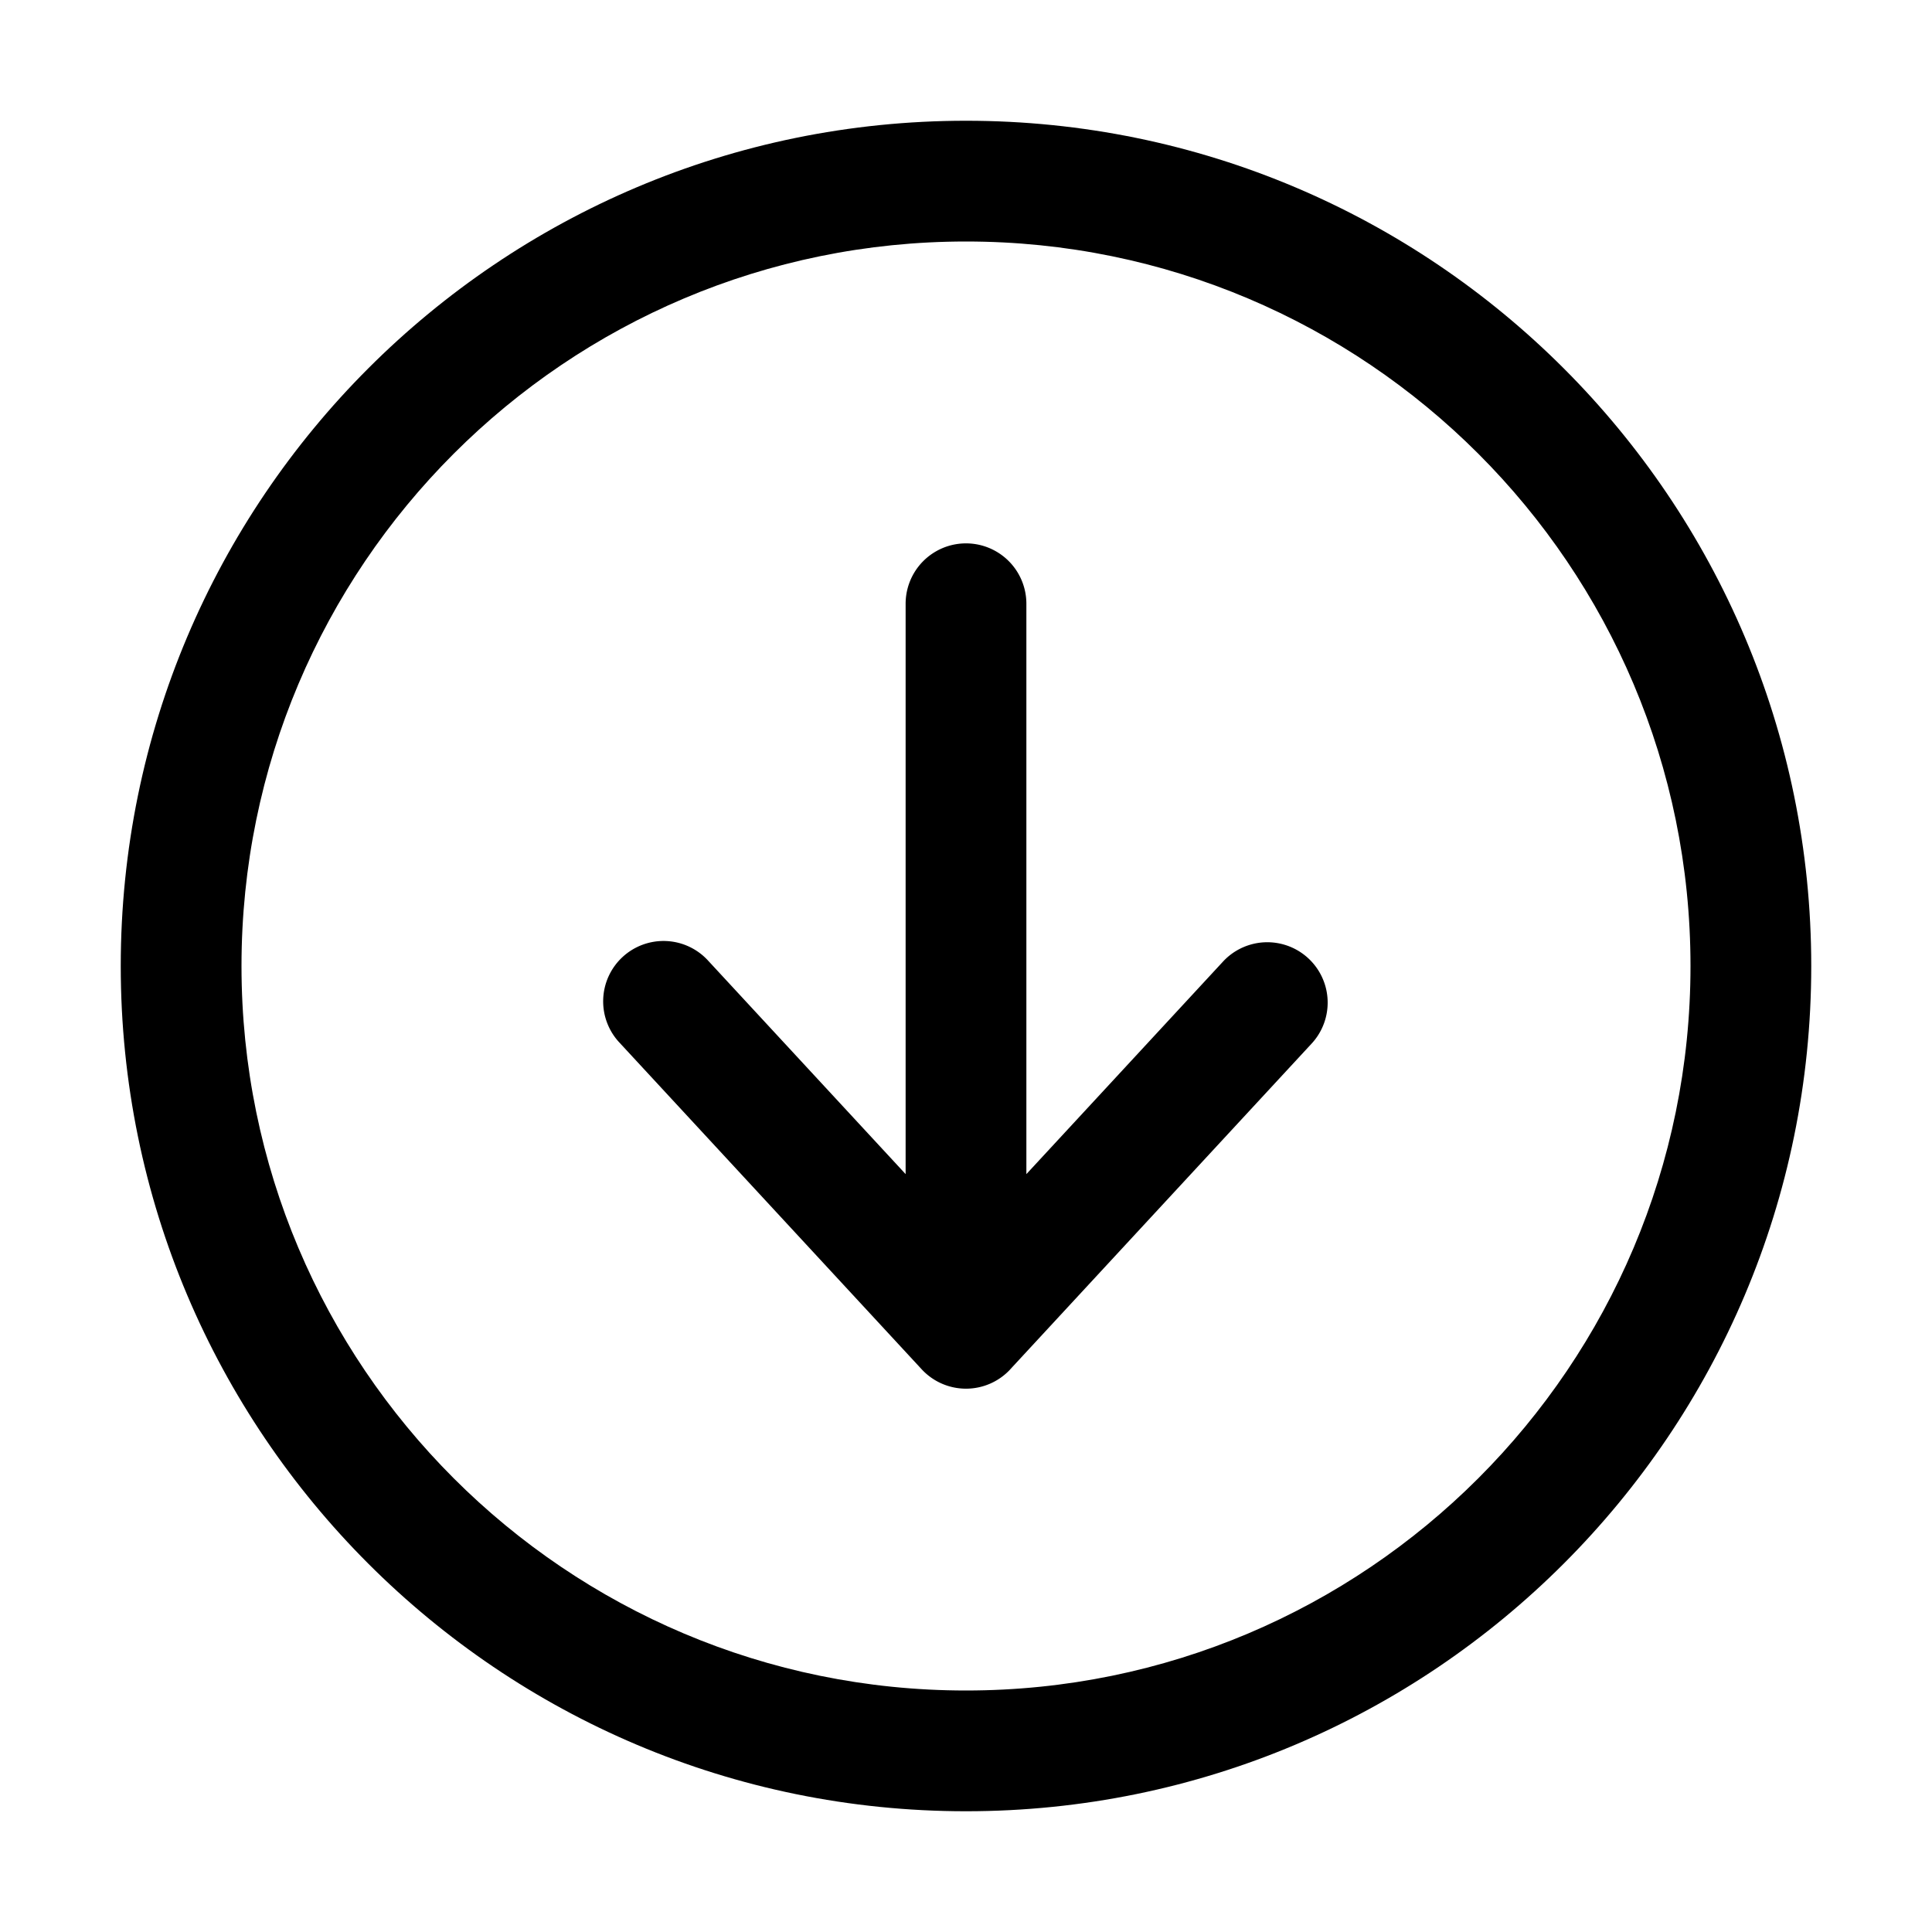 <svg width="32" height="32" fill="none" xmlns="http://www.w3.org/2000/svg"><path
    d="M16.734 22.68a1 1 0 0 1-1.468 0l-5-5.405a1 1 0 1 1 1.468-1.358L15 19.447V10a1 1 0 1 1 2 0v9.447l3.266-3.53a1 1 0 0 1 1.468 1.358l-5 5.404Z"
    fill="#000"
  /><path
    fill-rule="evenodd"
    clip-rule="evenodd"
    d="M30 16c0 7.732-6.268 14-14 14S2 23.732 2 16 8.268 2 16 2s14 6.268 14 14Zm-2 0c0 6.627-5.373 12-12 12S4 22.627 4 16 9.373 4 16 4s12 5.373 12 12Z"
    fill="#000"
  /></svg>
